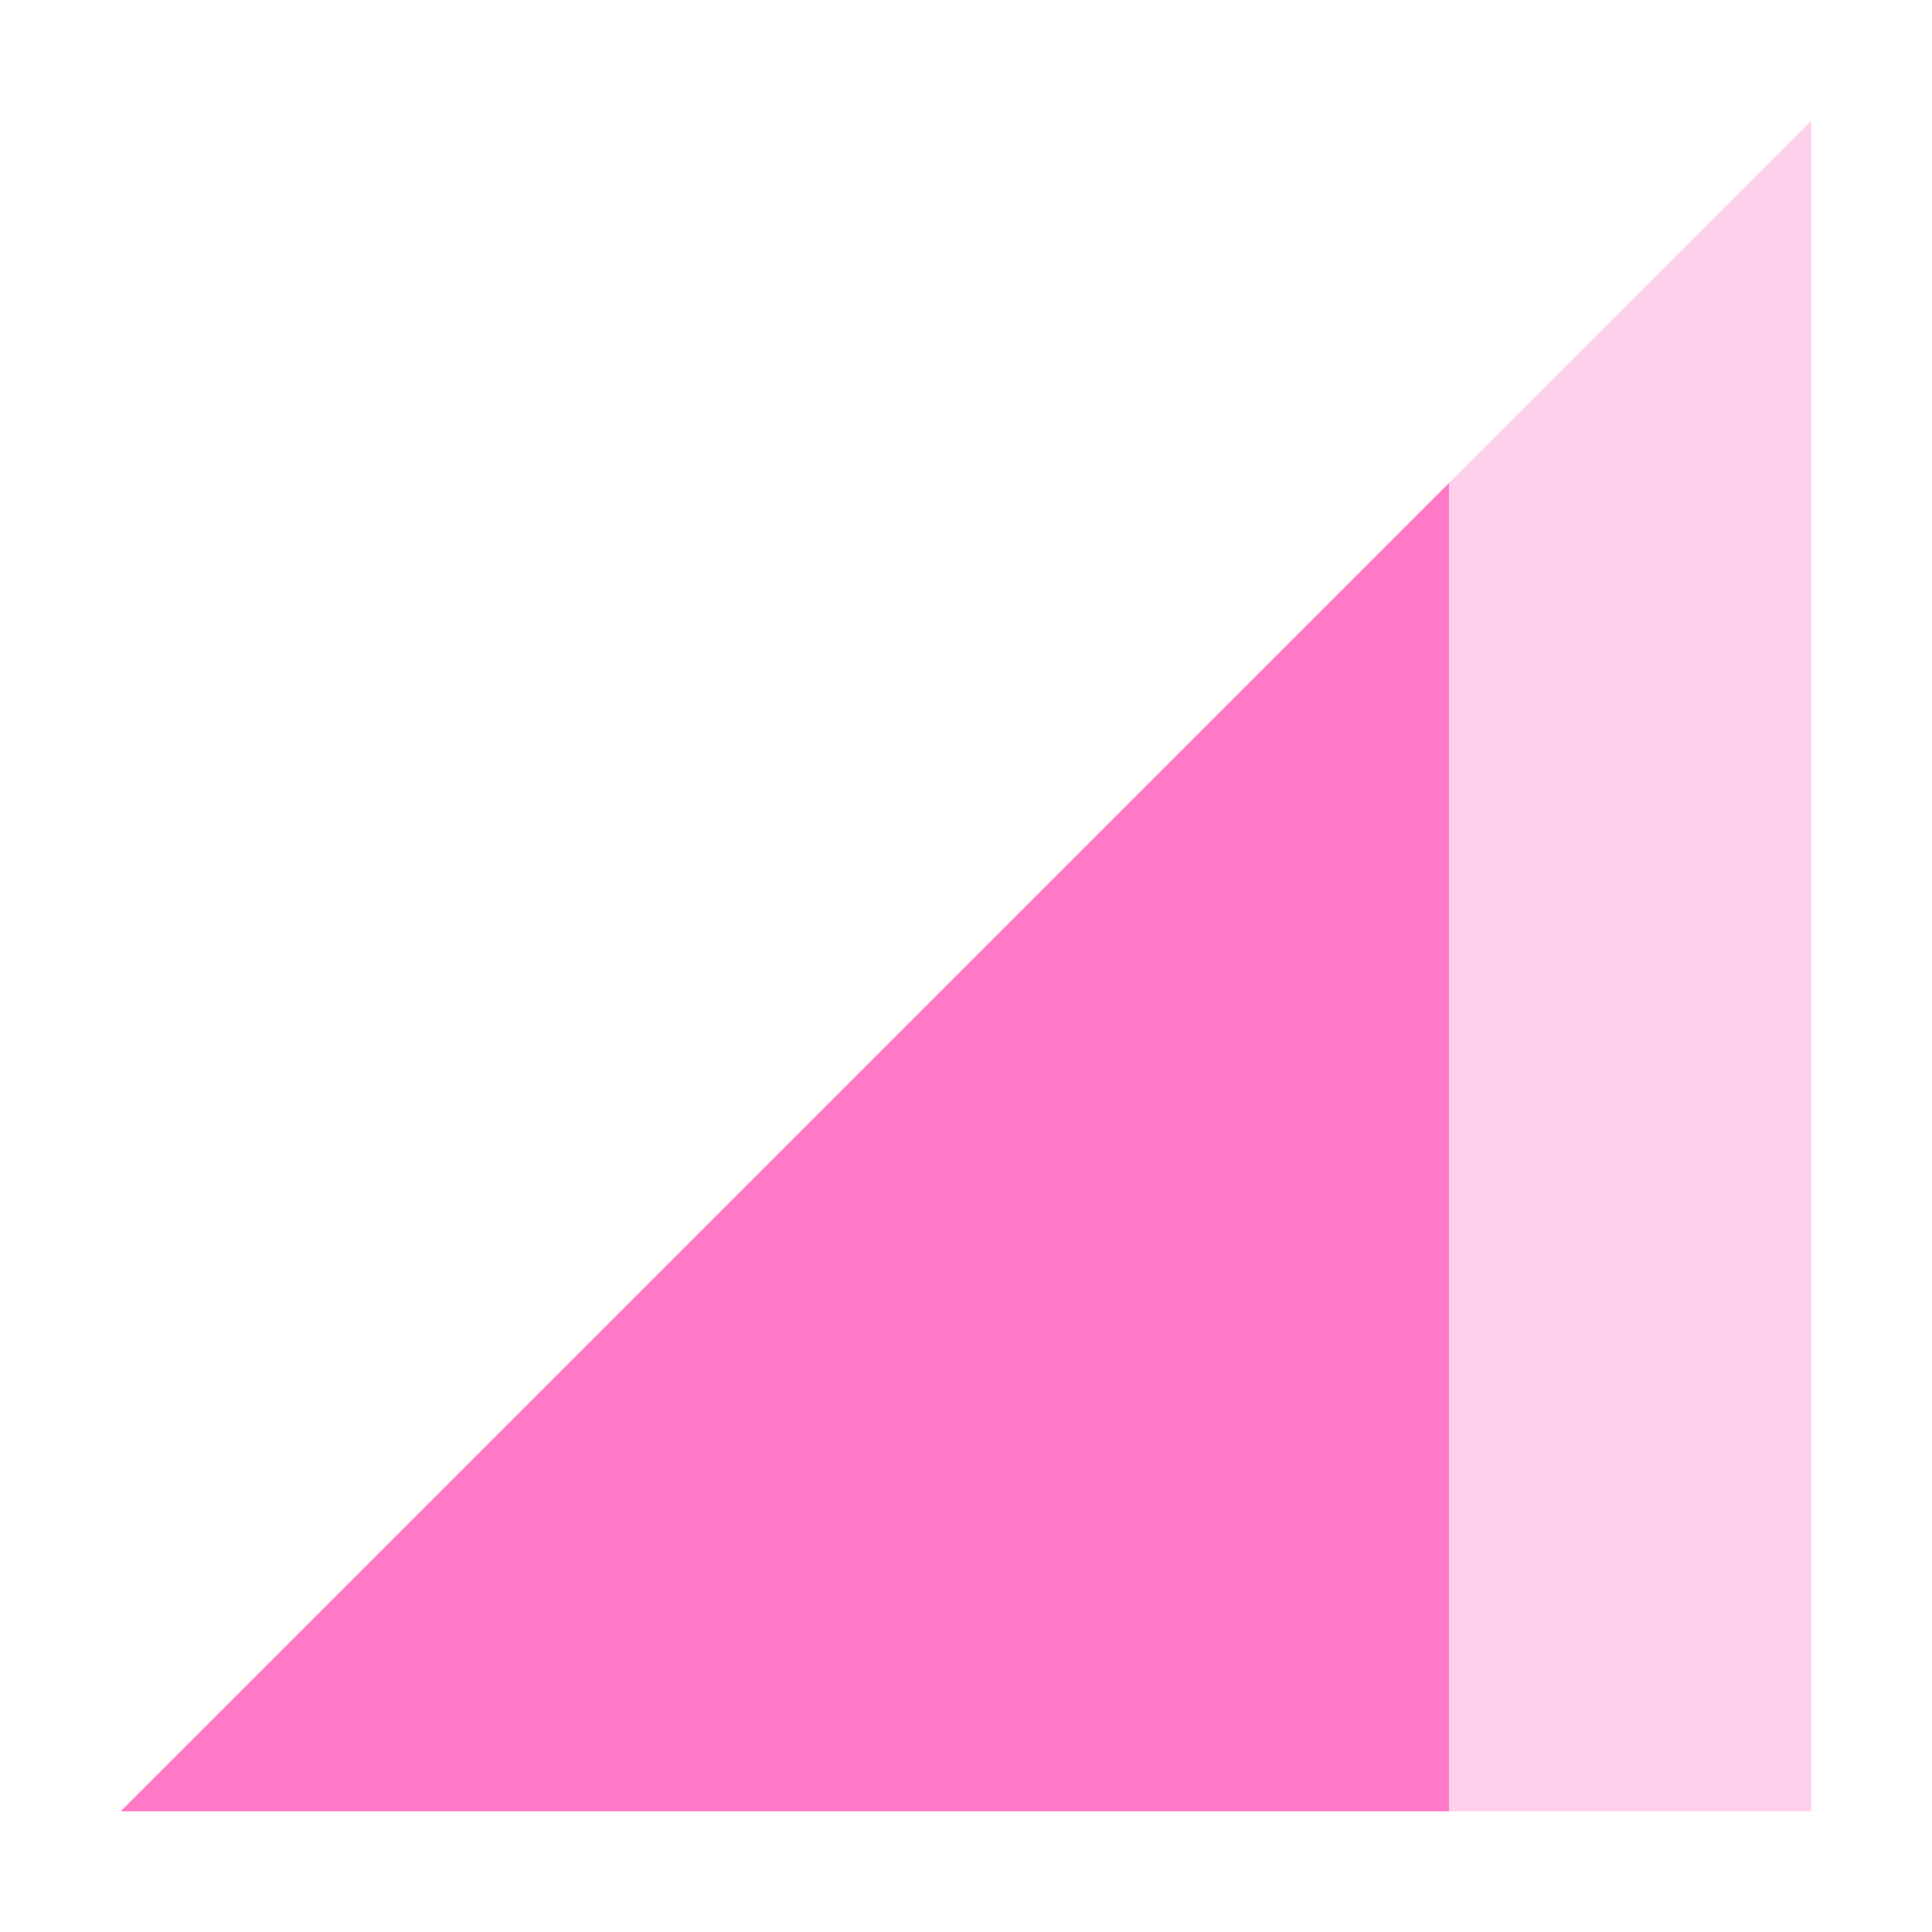 <svg xmlns="http://www.w3.org/2000/svg" width="16" height="16" version="1.1">
 <path style="opacity:.35;fill:#ff79c6" d="M 1,15 15,1 V 15 Z"/>
 <path style="fill:#ff79c6" d="M 12,4 1,15 H 12 Z"/>
</svg>
